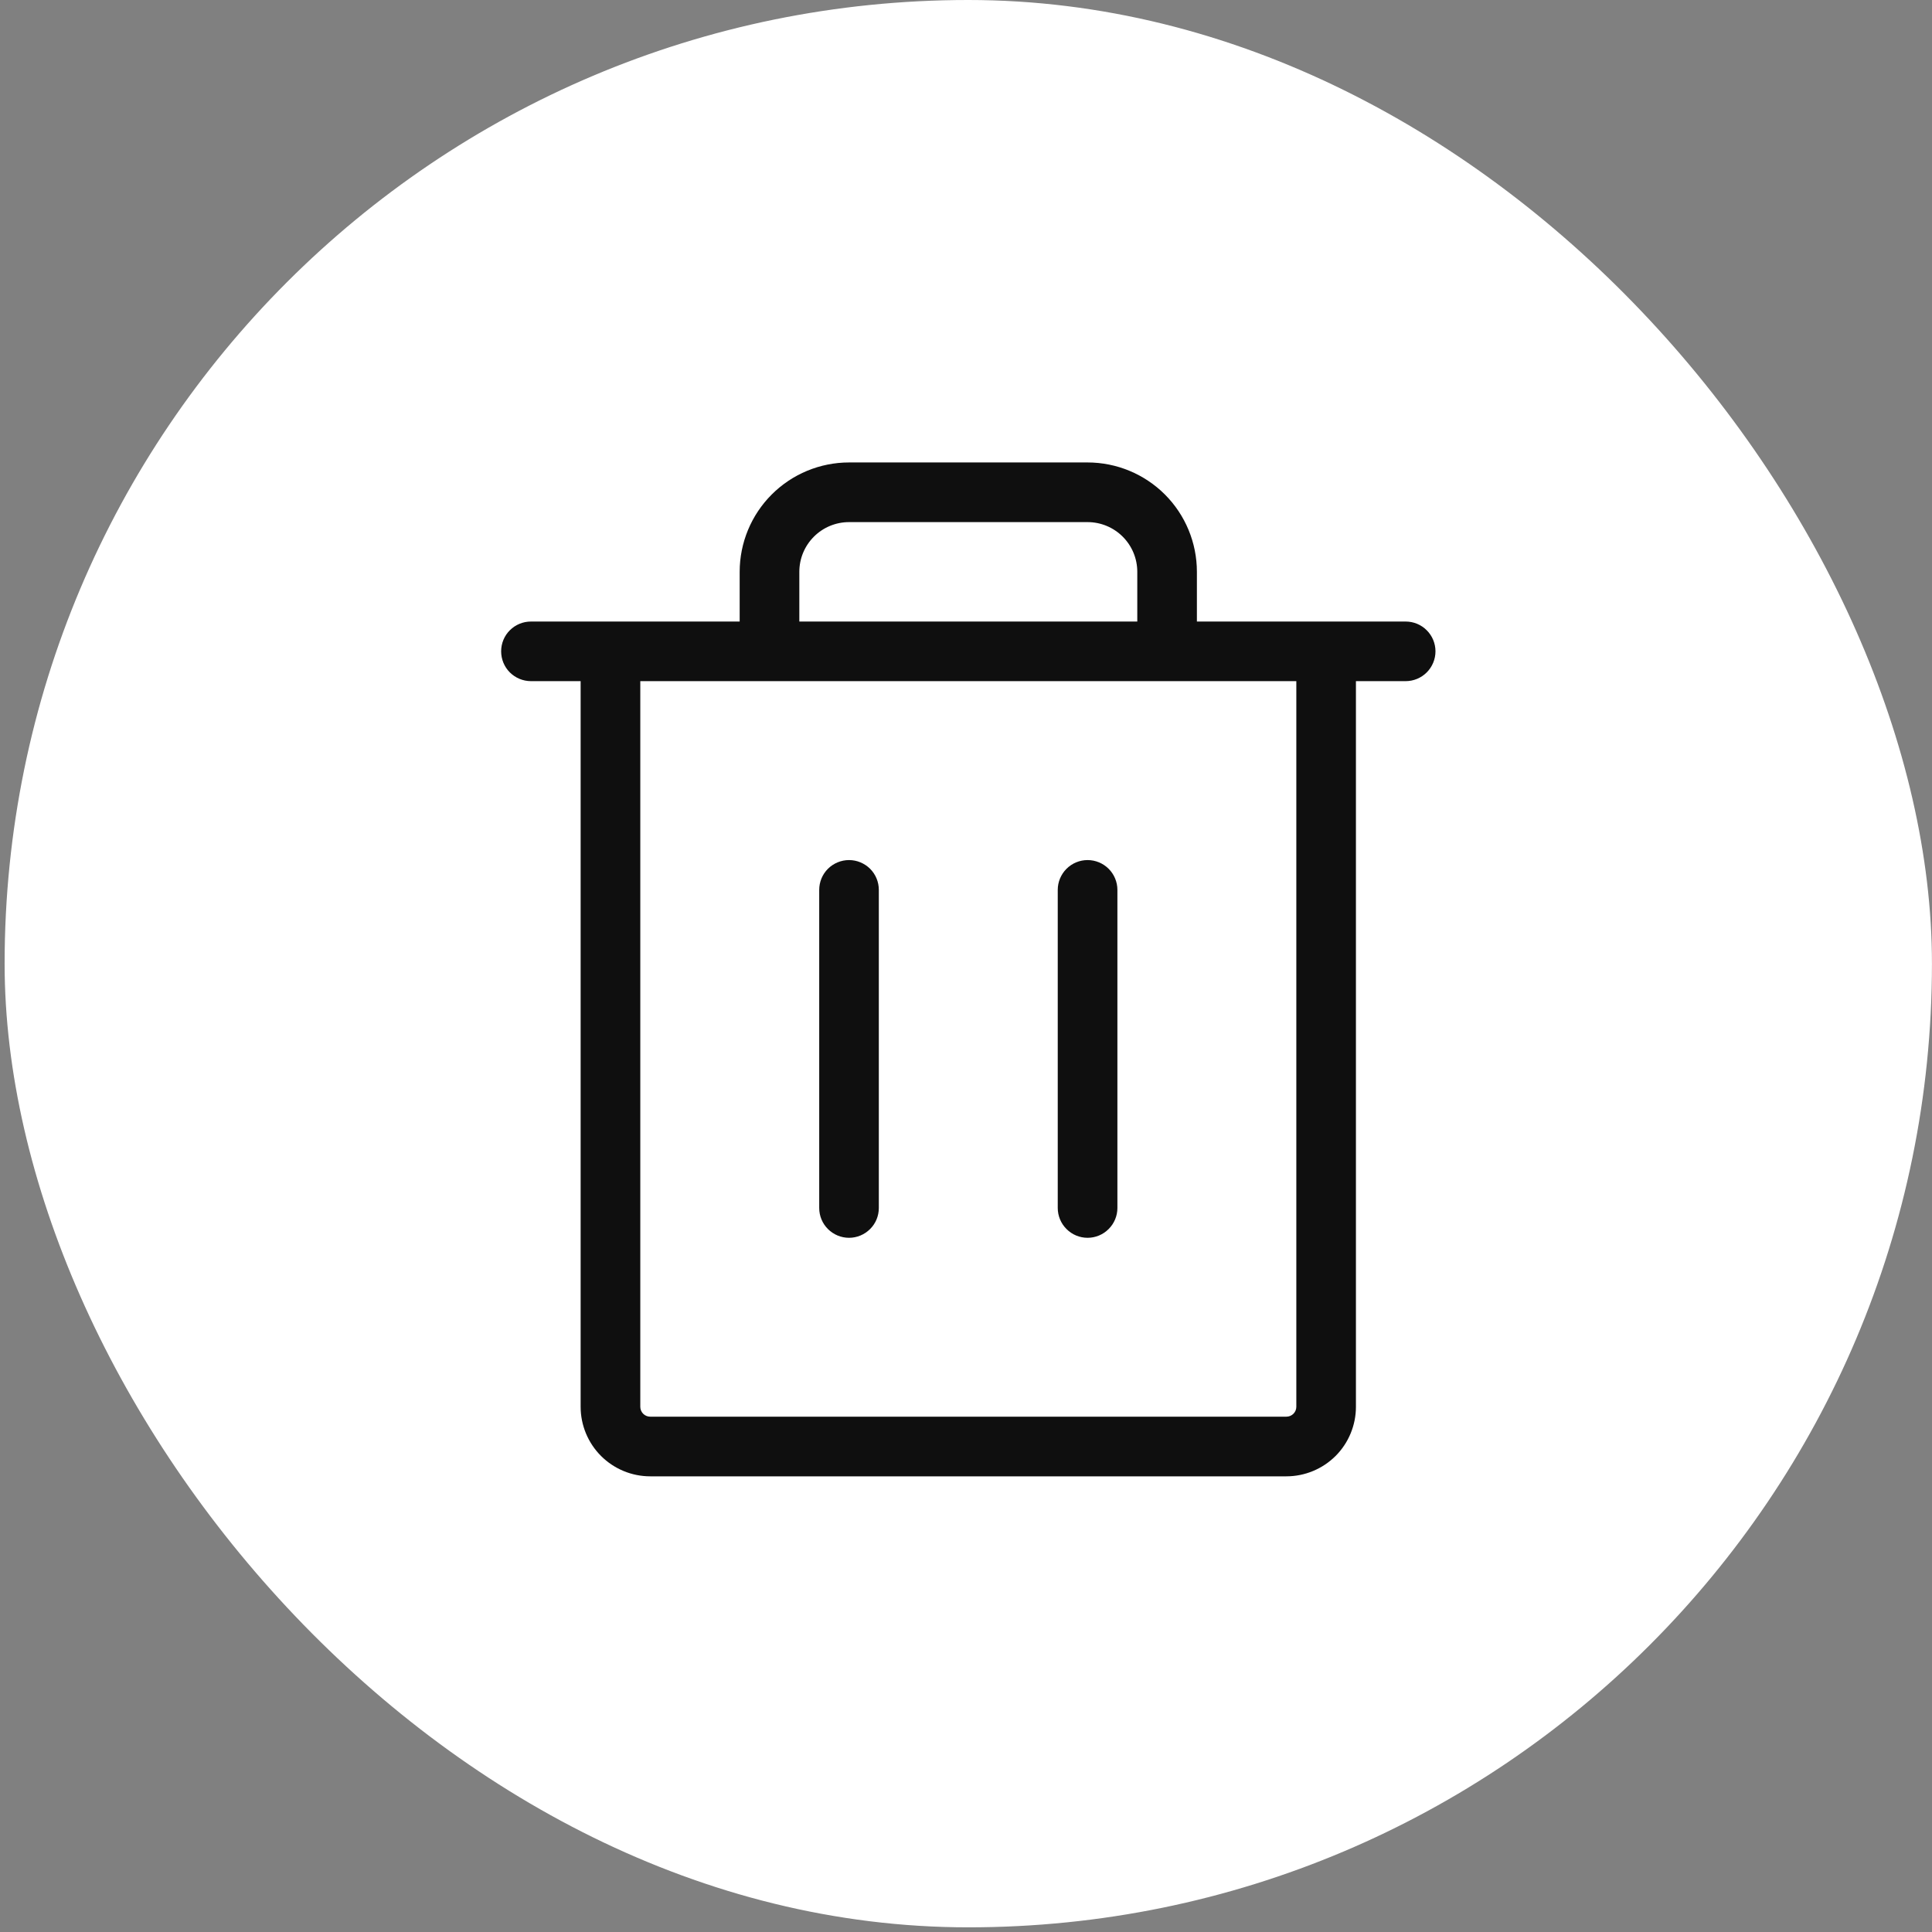 <svg width="41" height="41" viewBox="0 0 41 41" fill="none" xmlns="http://www.w3.org/2000/svg">
<rect x="0" y="0" width="41" height="41" fill="#808080" stroke="none"/>
<rect x="0.098" width="40.901" height="40.901" rx="20.451" fill="white"/>
<path d="M29.83 13.19H25.4V12.135C25.4 11.519 25.156 10.929 24.721 10.494C24.286 10.059 23.695 9.814 23.08 9.814H18.018C17.402 9.814 16.812 10.059 16.377 10.494C15.942 10.929 15.697 11.519 15.697 12.135V13.19H11.268C11.1 13.19 10.939 13.256 10.82 13.375C10.701 13.493 10.635 13.654 10.635 13.822C10.635 13.99 10.701 14.151 10.82 14.27C10.939 14.388 11.1 14.455 11.268 14.455H12.322V29.854C12.322 30.245 12.478 30.621 12.755 30.898C13.032 31.174 13.407 31.33 13.799 31.33H27.299C27.69 31.33 28.066 31.174 28.343 30.898C28.62 30.621 28.775 30.245 28.775 29.854V14.455H29.83C29.998 14.455 30.159 14.388 30.277 14.27C30.396 14.151 30.463 13.99 30.463 13.822C30.463 13.654 30.396 13.493 30.277 13.375C30.159 13.256 29.998 13.19 29.83 13.19ZM16.963 12.135C16.963 11.855 17.074 11.587 17.272 11.389C17.47 11.191 17.738 11.08 18.018 11.08H23.08C23.36 11.08 23.628 11.191 23.826 11.389C24.024 11.587 24.135 11.855 24.135 12.135V13.19H16.963V12.135ZM27.51 29.854C27.51 29.91 27.488 29.963 27.448 30.003C27.408 30.042 27.355 30.064 27.299 30.064H13.799C13.743 30.064 13.689 30.042 13.65 30.003C13.61 29.963 13.588 29.91 13.588 29.854V14.455H27.51V29.854ZM18.65 18.885V25.635C18.65 25.803 18.584 25.964 18.465 26.082C18.346 26.201 18.185 26.268 18.018 26.268C17.85 26.268 17.689 26.201 17.57 26.082C17.451 25.964 17.385 25.803 17.385 25.635V18.885C17.385 18.717 17.451 18.556 17.57 18.437C17.689 18.319 17.85 18.252 18.018 18.252C18.185 18.252 18.346 18.319 18.465 18.437C18.584 18.556 18.65 18.717 18.65 18.885ZM23.713 18.885V25.635C23.713 25.803 23.646 25.964 23.527 26.082C23.409 26.201 23.248 26.268 23.08 26.268C22.912 26.268 22.751 26.201 22.633 26.082C22.514 25.964 22.447 25.803 22.447 25.635V18.885C22.447 18.717 22.514 18.556 22.633 18.437C22.751 18.319 22.912 18.252 23.08 18.252C23.248 18.252 23.409 18.319 23.527 18.437C23.646 18.556 23.713 18.717 23.713 18.885Z" fill="#0F0F0F"/>
</svg>
